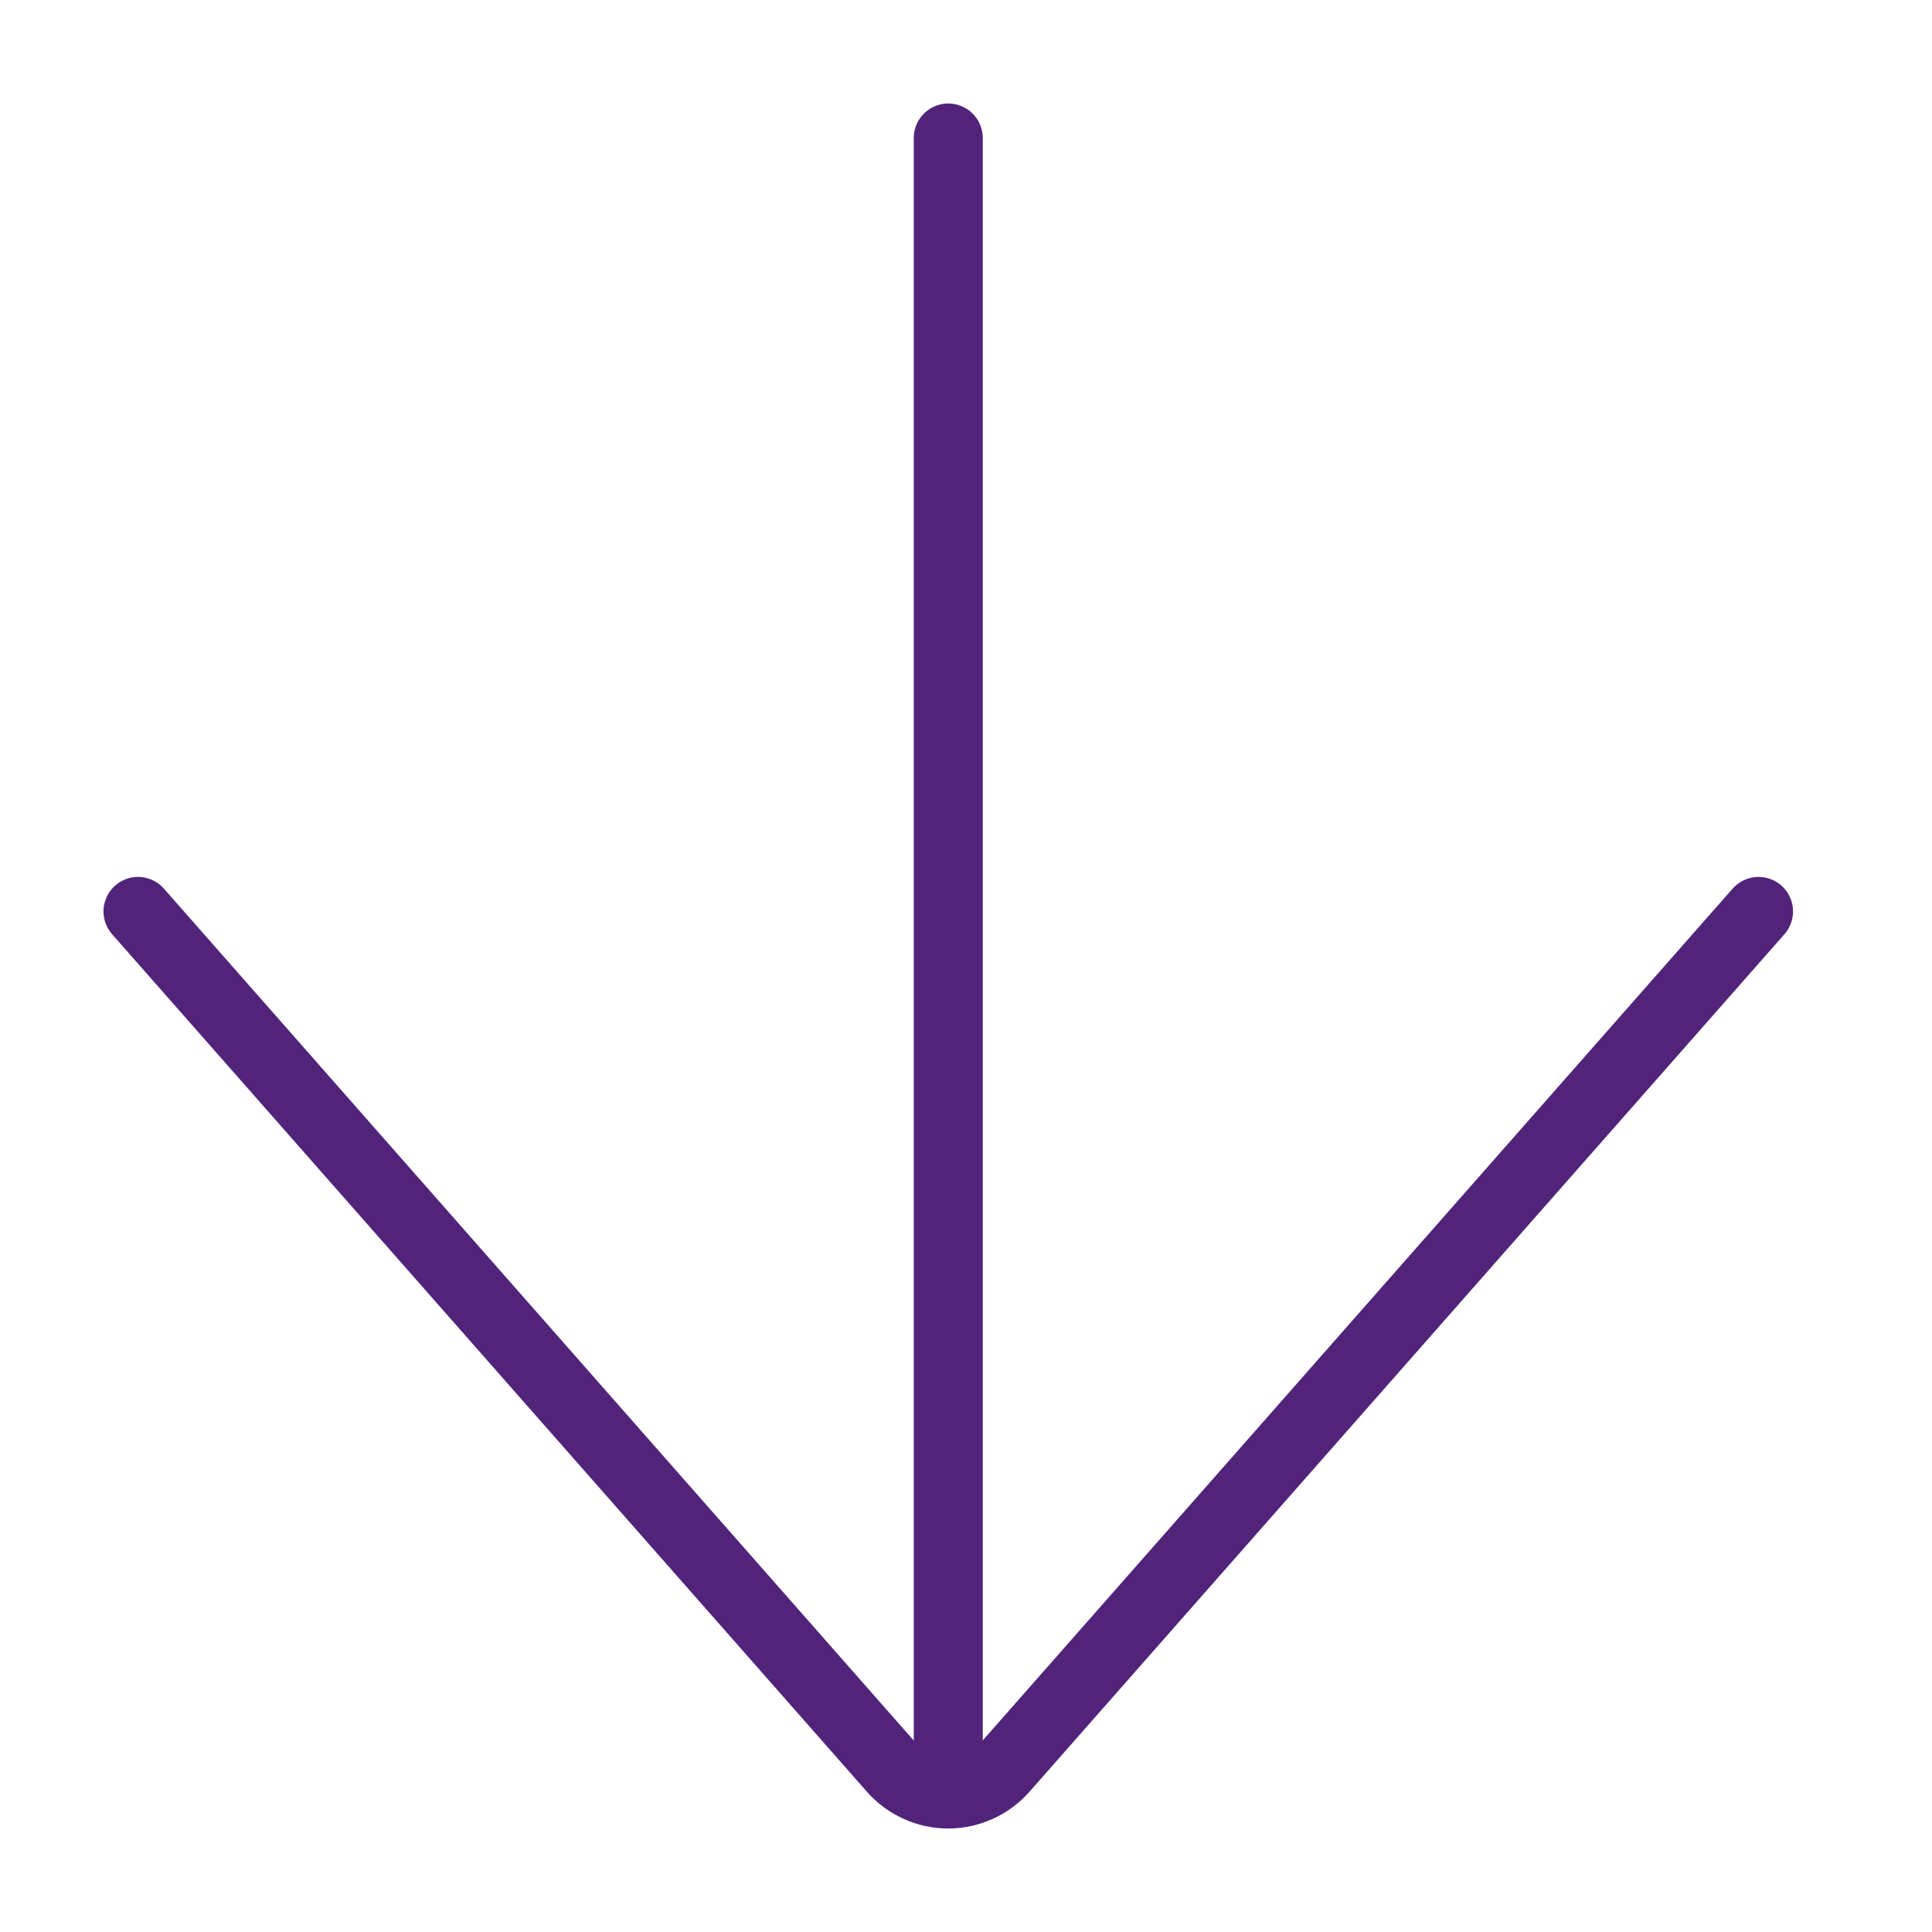 <svg width="28" height="28" viewBox="0 0 28 28" fill="none" xmlns="http://www.w3.org/2000/svg">
<path d="M13.743 25.981V2" stroke="#51247A" stroke-linecap="round" stroke-linejoin="round"/>
<path d="M2 13.209L12.941 25.639C13.041 25.752 13.165 25.843 13.303 25.905C13.441 25.968 13.59 26 13.742 26C13.893 26 14.043 25.968 14.181 25.905C14.319 25.843 14.442 25.752 14.543 25.639L25.486 13.209" stroke="#51247A" stroke-linecap="round" stroke-linejoin="round"/>
</svg>
